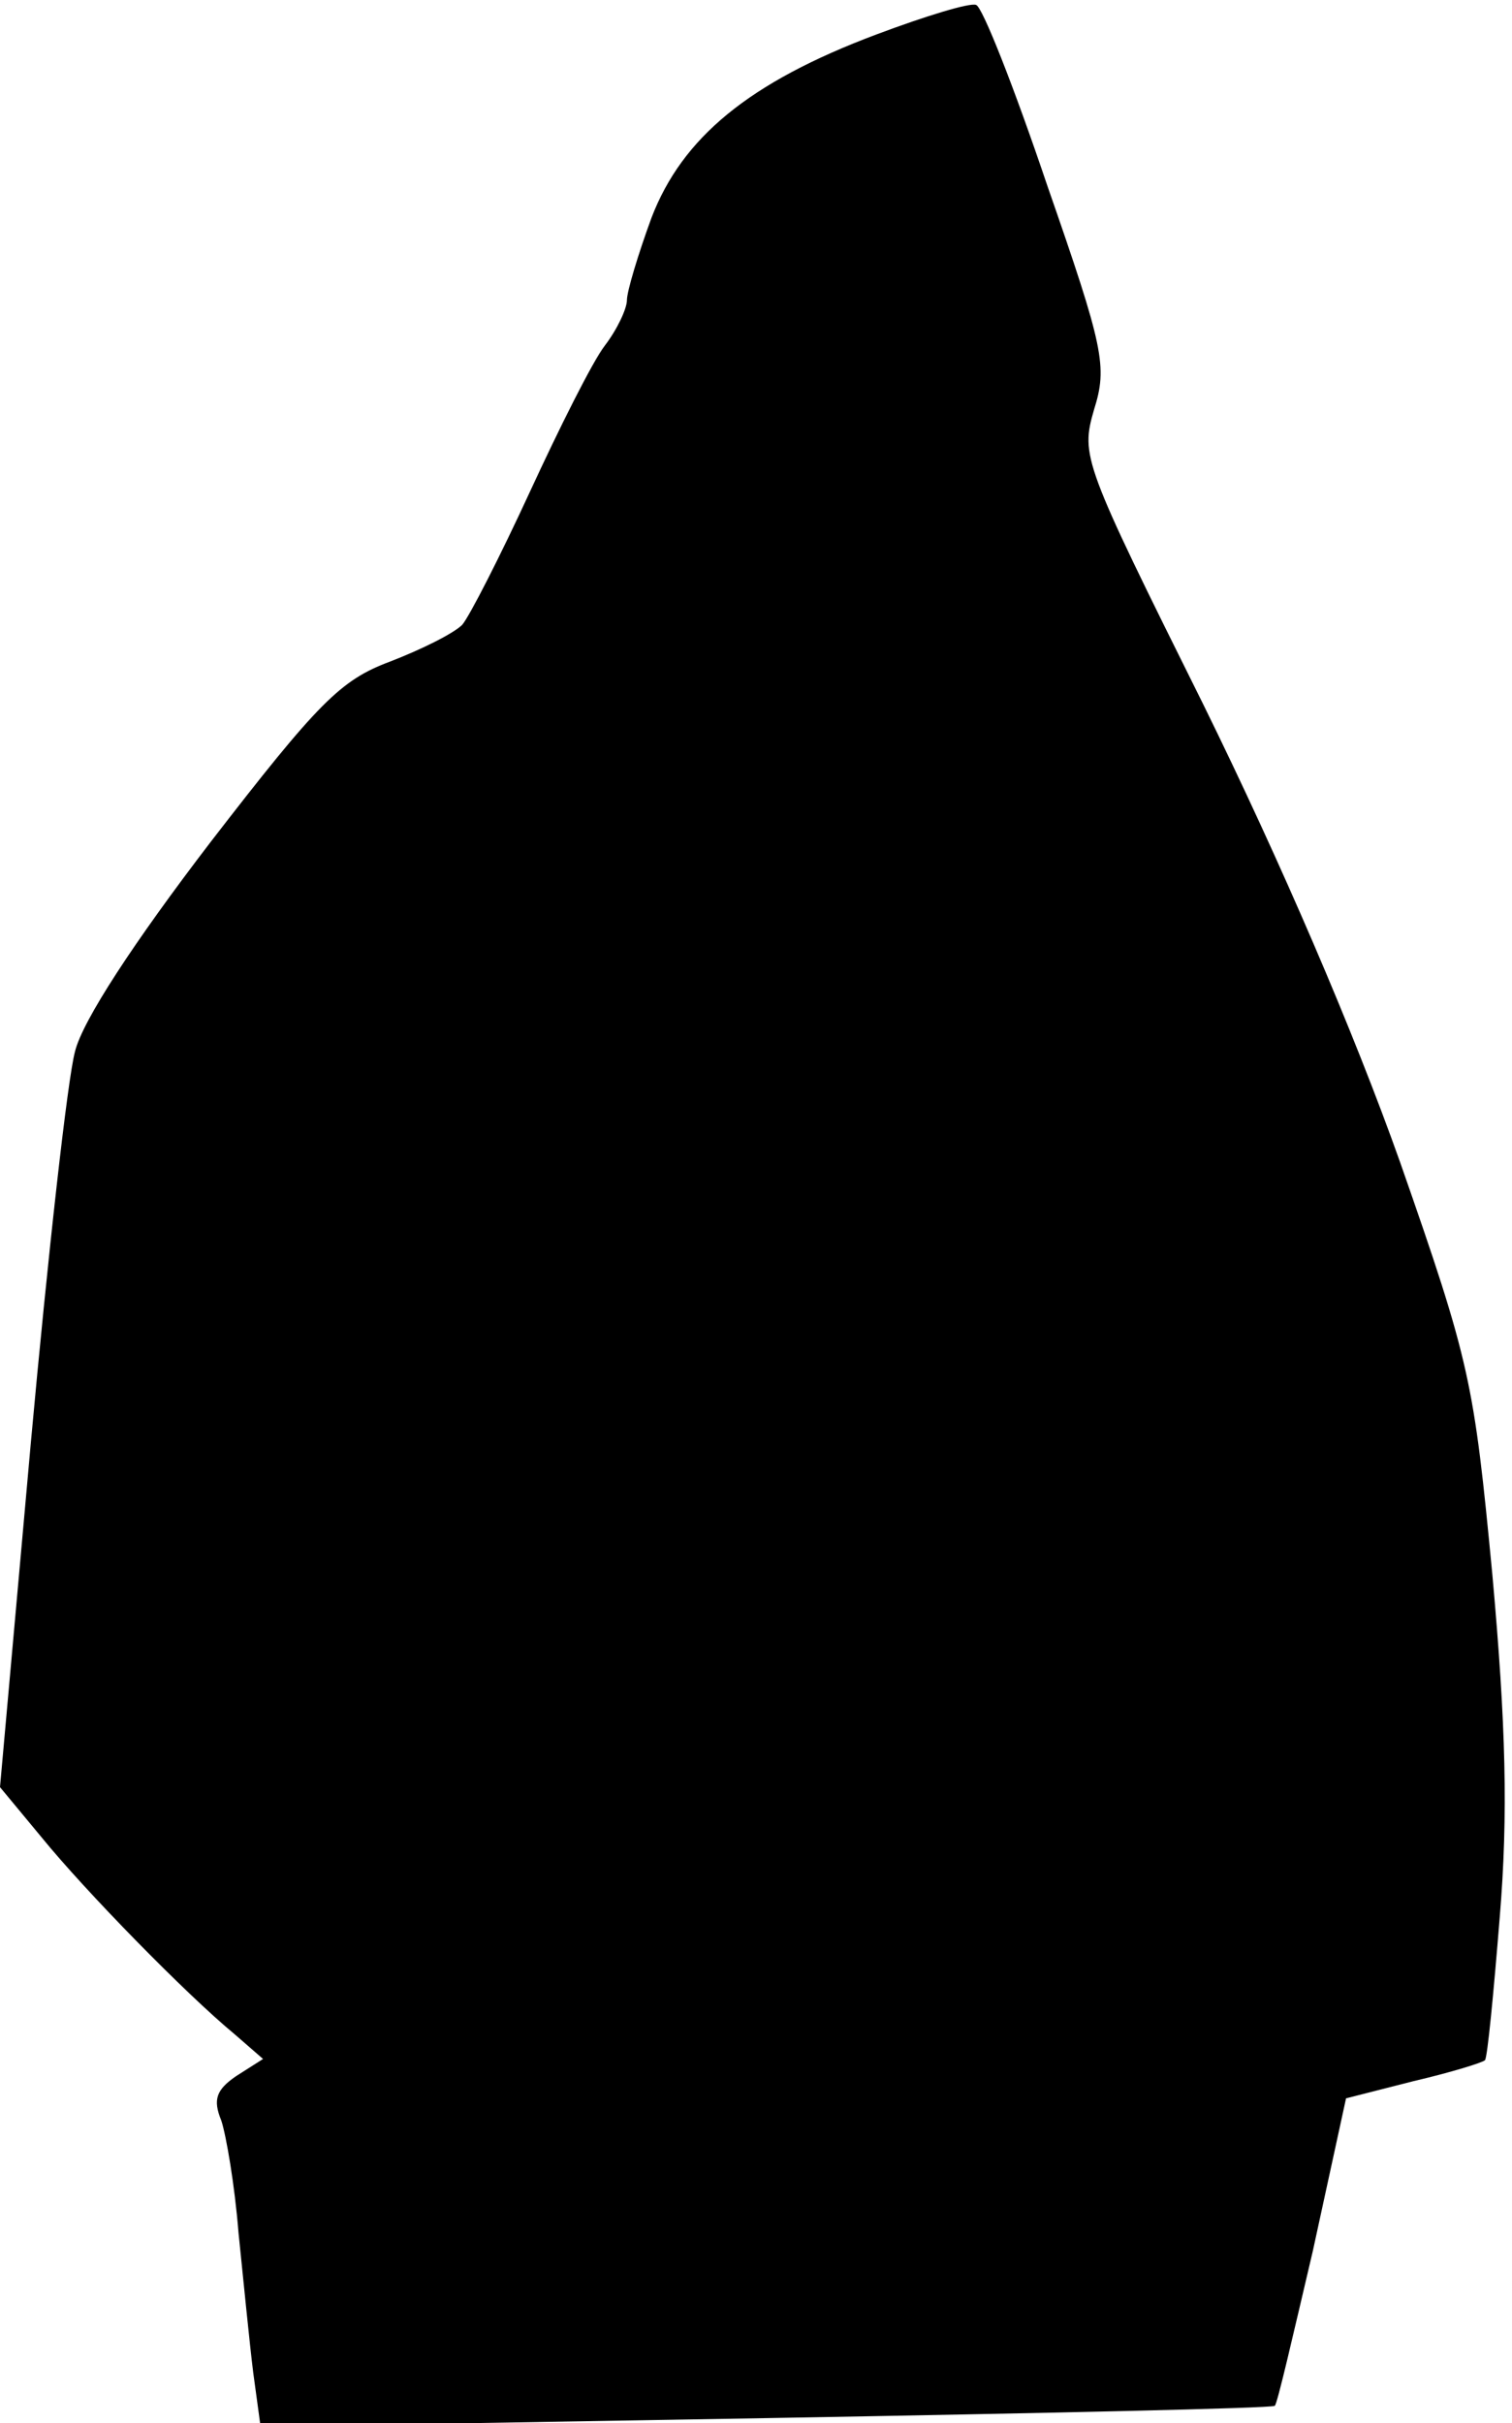 <?xml version="1.0" standalone="no"?>
<!DOCTYPE svg PUBLIC "-//W3C//DTD SVG 20010904//EN"
 "http://www.w3.org/TR/2001/REC-SVG-20010904/DTD/svg10.dtd">
<svg version="1.0" xmlns="http://www.w3.org/2000/svg"
 width="123pt" height="197pt" viewBox="0 0 123 197"
 preserveAspectRatio="xMidYMid meet">
<g transform="translate(0,197) scale(0.1,-0.1)"
fill="#000000" stroke="none">
<path fill="#000000" stroke="none" d="M713 1942 c-104 -39 -158 -84 -183
-149 -11 -30 -20 -60 -20 -67 0 -7 -8 -24 -18 -37 -10 -13 -37 -67 -61 -119
-24 -52 -49 -101 -55 -108 -7 -7 -33 -20 -59 -30 -40 -15 -58 -33 -146 -147
-62 -81 -104 -145 -110 -170 -6 -22 -22 -165 -36 -319 l-25 -279 34 -41 c35
-43 117 -127 157 -160 l23 -20 -22 -14 c-16 -11 -19 -19 -12 -36 4 -12 11 -53
14 -91 4 -39 9 -90 12 -114 l6 -44 411 7 c226 4 412 8 414 10 2 1 15 58 31
126 l27 124 55 14 c30 7 56 15 58 17 2 2 7 54 12 116 7 84 5 157 -6 279 -15
157 -18 172 -75 335 -38 107 -97 244 -160 372 -98 197 -100 202 -89 240 11 35
8 50 -38 182 -27 80 -53 146 -58 147 -5 2 -41 -9 -81 -24z"/>
</g>
</svg>
